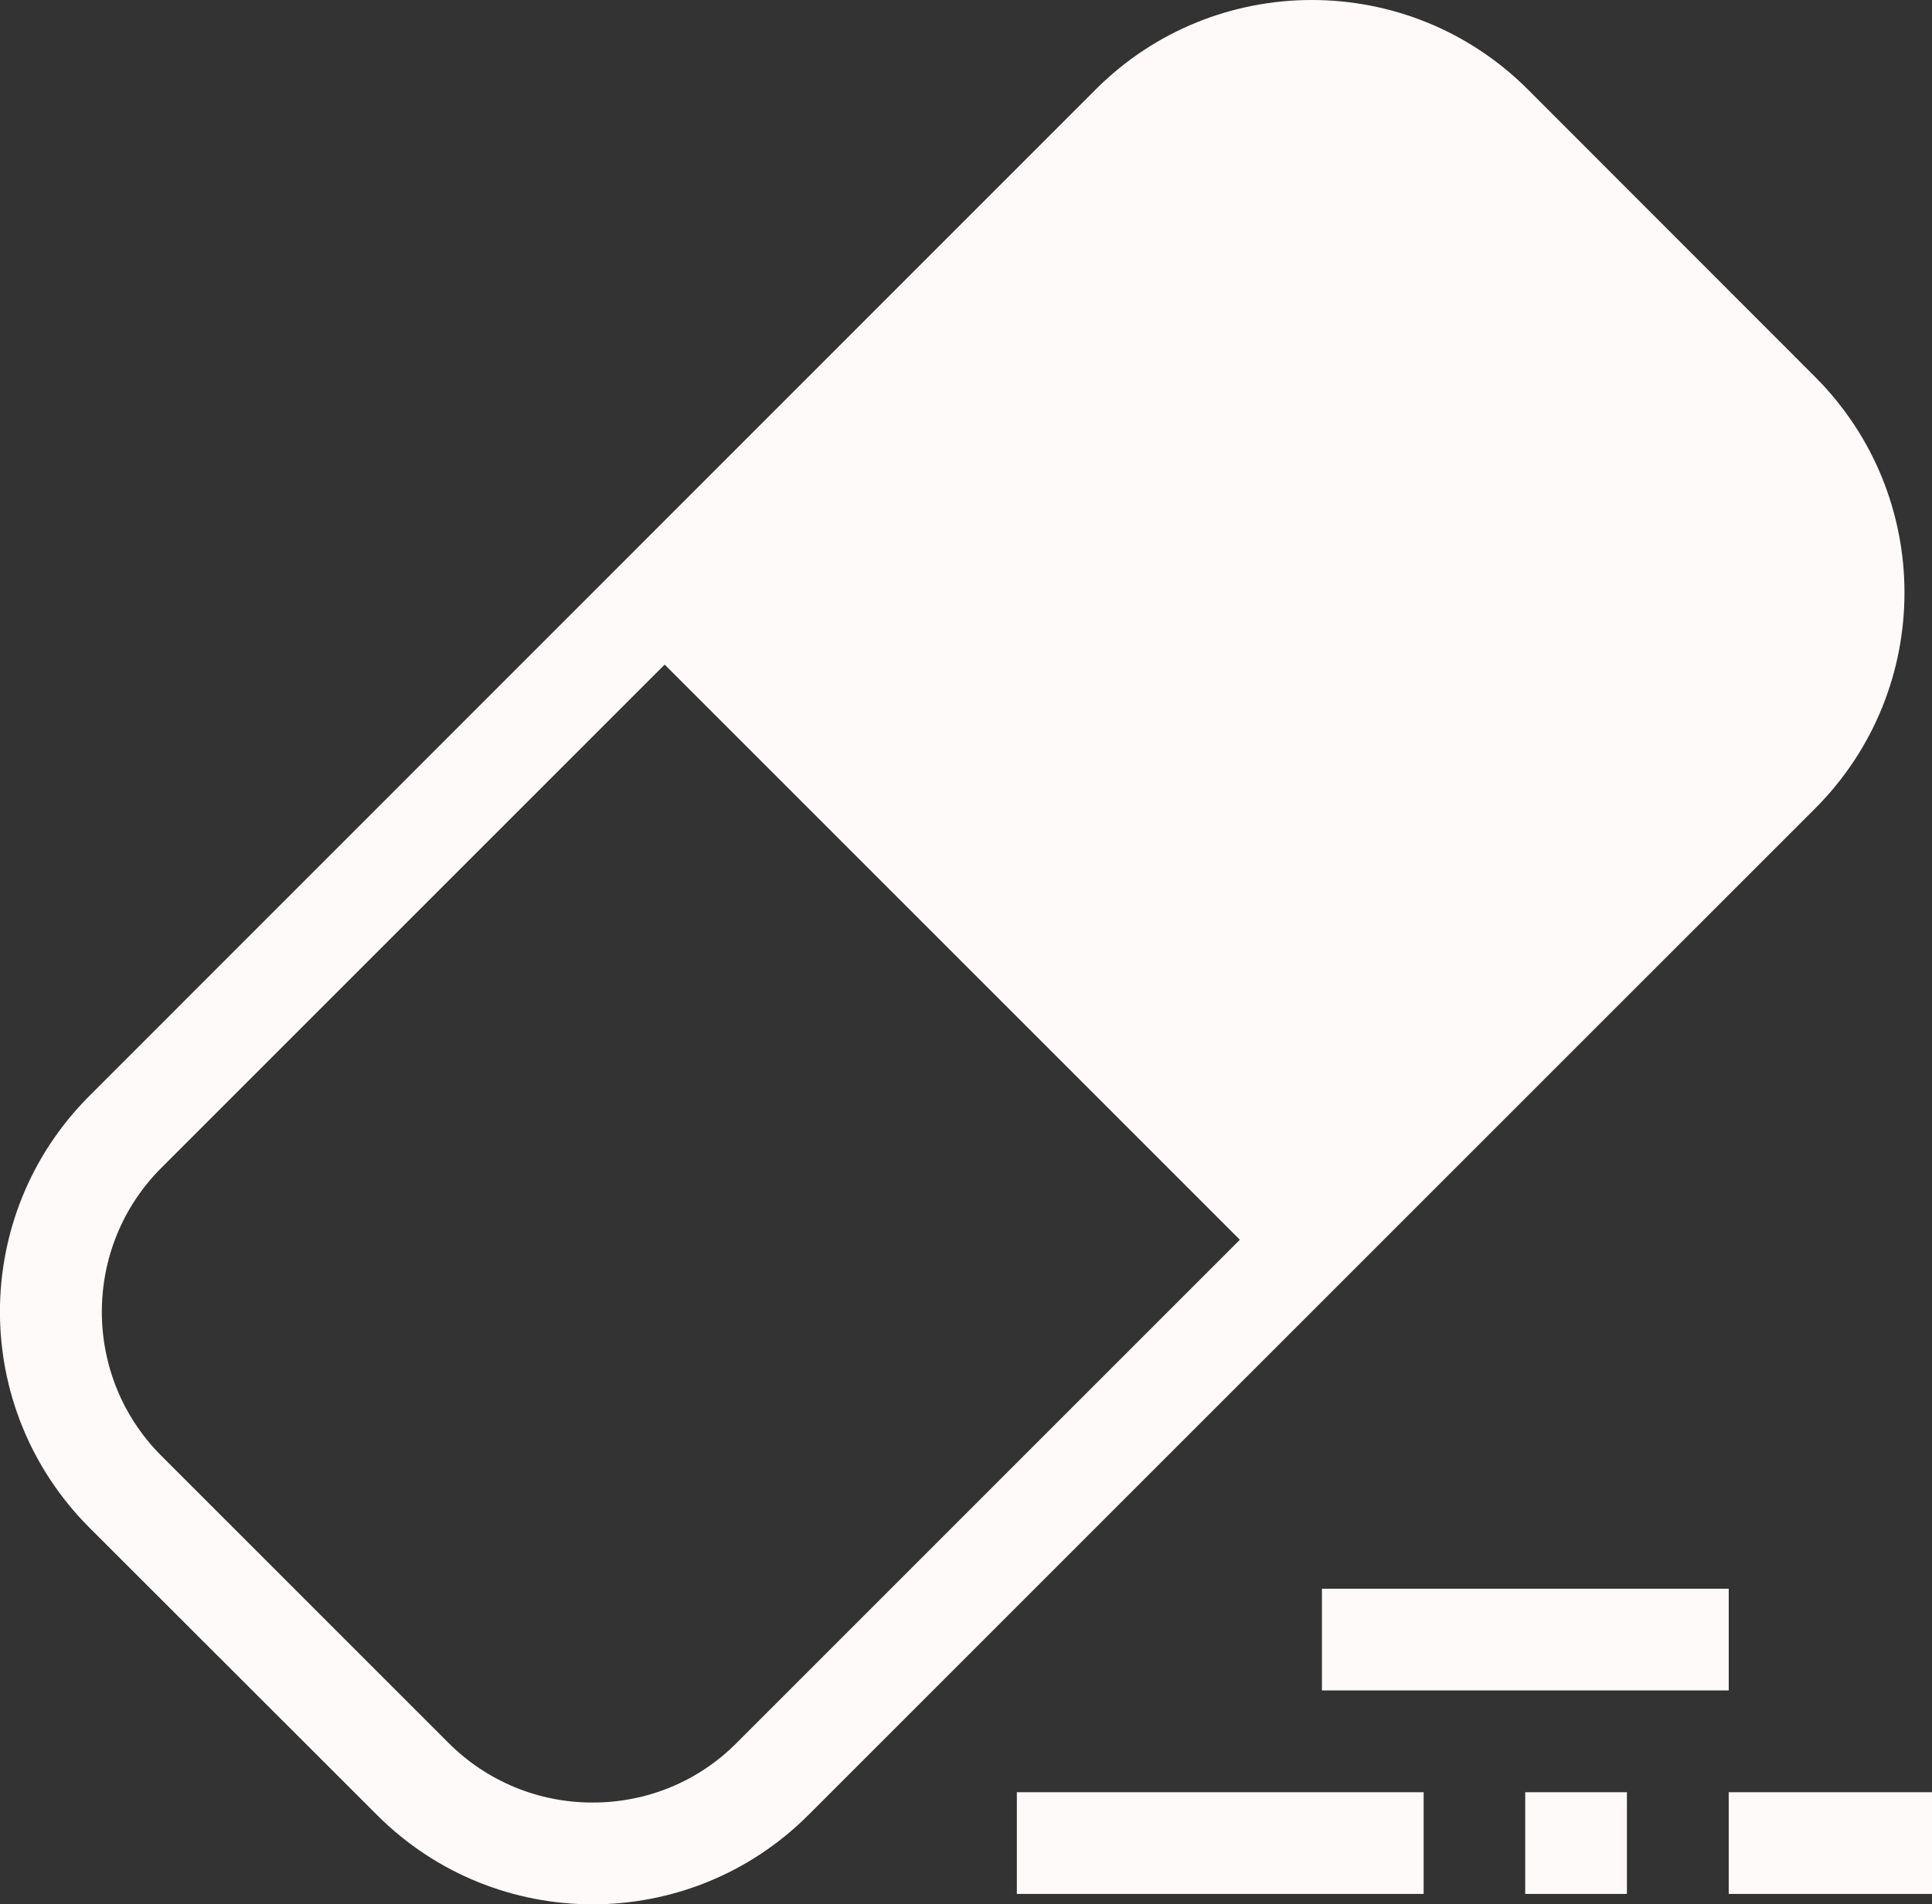 <?xml version="1.0" encoding="utf-8"?>
<!-- Generator: Adobe Illustrator 16.0.4, SVG Export Plug-In . SVG Version: 6.00 Build 0)  -->
<!DOCTYPE svg PUBLIC "-//W3C//DTD SVG 1.1//EN" "http://www.w3.org/Graphics/SVG/1.1/DTD/svg11.dtd">
<svg version="1.1" id="Layer_1" xmlns="http://www.w3.org/2000/svg" xmlns:xlink="http://www.w3.org/1999/xlink" x="0px" y="0px"
	 width="17.022px" height="16.78px" viewBox="21.921 21.683 17.022 16.78" enable-background="new 21.921 21.683 17.022 16.78"
	 xml:space="preserve">
<rect x="21.921" y="21.683" width="17.022" height="16.78" fill="#333333" stroke="none"/>
<g transform="translate(-330 -320)">
	<g>
		<rect x="360.88" y="357.475" fill="#FFFAFA" width="3.584" height="0.896"/>
		<rect x="365.359" y="357.475" fill="#FFFAFA" width="0.896" height="0.896"/>
		<rect x="363.568" y="355.682" fill="#FFFAFA" width="3.584" height="0.896"/>
		<rect x="367.152" y="357.475" fill="#FFFAFA" width="1.791" height="0.896"/>
		<path fill="#FFFAFA" d="M367.913,345.004l-2.533-2.535c-1.05-1.048-2.753-1.048-3.803,0l-8.869,8.871
			c-1.05,1.051-1.05,2.751,0,3.803l2.535,2.533c1.049,1.049,2.75,1.049,3.8,0l8.87-8.869
			C368.963,347.756,368.963,346.055,367.913,345.004z M358.409,357.043c-0.337,0.338-0.789,0.523-1.267,0.523
			s-0.93-0.187-1.268-0.524l-2.533-2.533c-0.697-0.698-0.697-1.836,0-2.534l4.436-4.436l5.068,5.068L358.409,357.043z"/>
	</g>
</g>
</svg>
